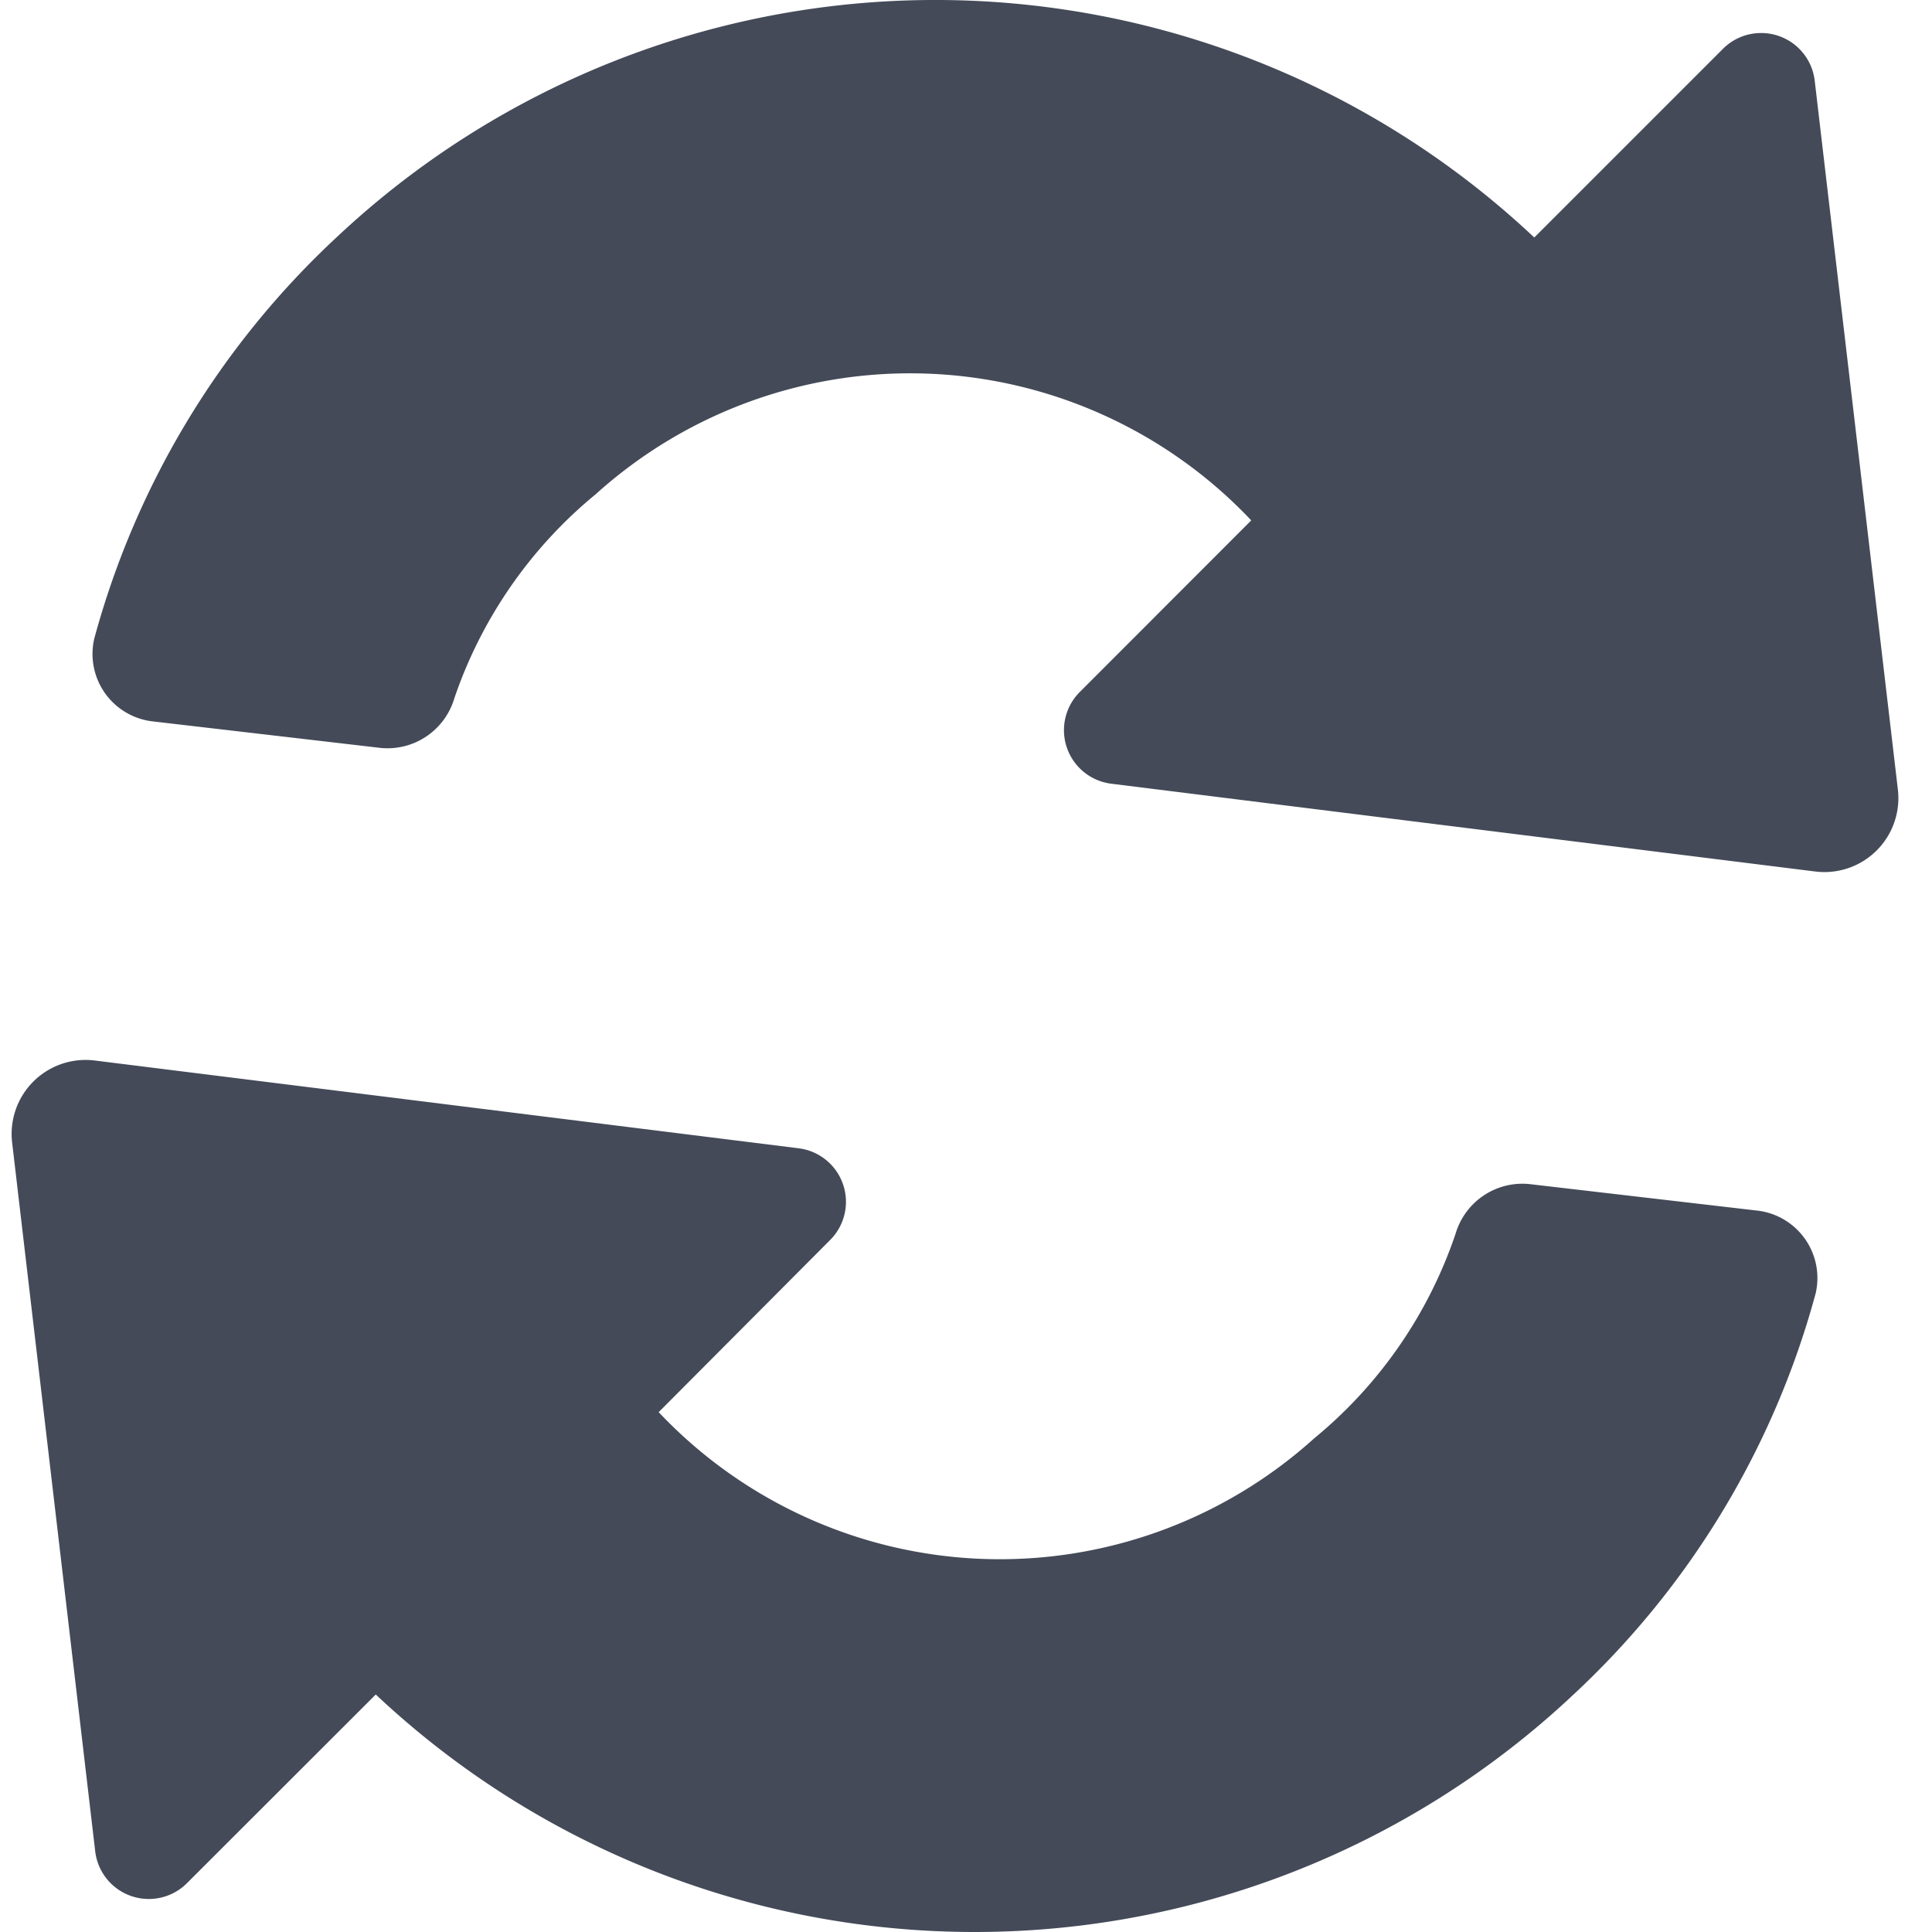 <svg id="BeBold" xmlns="http://www.w3.org/2000/svg" viewBox="0 0 14 14"><defs><style>.cls-1{fill:#444a58;}</style></defs><g id="Repeat-2"><path class="cls-1" d="M13.15.584a.391.391,0,0,0-.665-.23L11.118,1.721a6.333,6.333,0,0,0-8.674-.006A6.177,6.177,0,0,0,.683,4.628a.492.492,0,0,0,.428.6l1.649.192a.505.505,0,0,0,.532-.359A3.28,3.28,0,0,1,4.316,3.582a3.4,3.4,0,0,1,4.751.189L7.824,5.015a.391.391,0,0,0,.228.664l5.1.636a.536.536,0,0,0,.6-.6Z"/><path class="cls-1" d="M.69,13.416a.391.391,0,0,0,.665.23l1.368-1.367a6.332,6.332,0,0,0,8.673.006,6.169,6.169,0,0,0,1.761-2.913.492.492,0,0,0-.427-.6l-1.65-.192a.505.505,0,0,0-.532.359,3.272,3.272,0,0,1-1.024,1.483,3.4,3.4,0,0,1-4.751-.189L6.016,8.985a.391.391,0,0,0-.228-.664l-5.1-.636a.536.536,0,0,0-.6.595Z"/></g></svg>